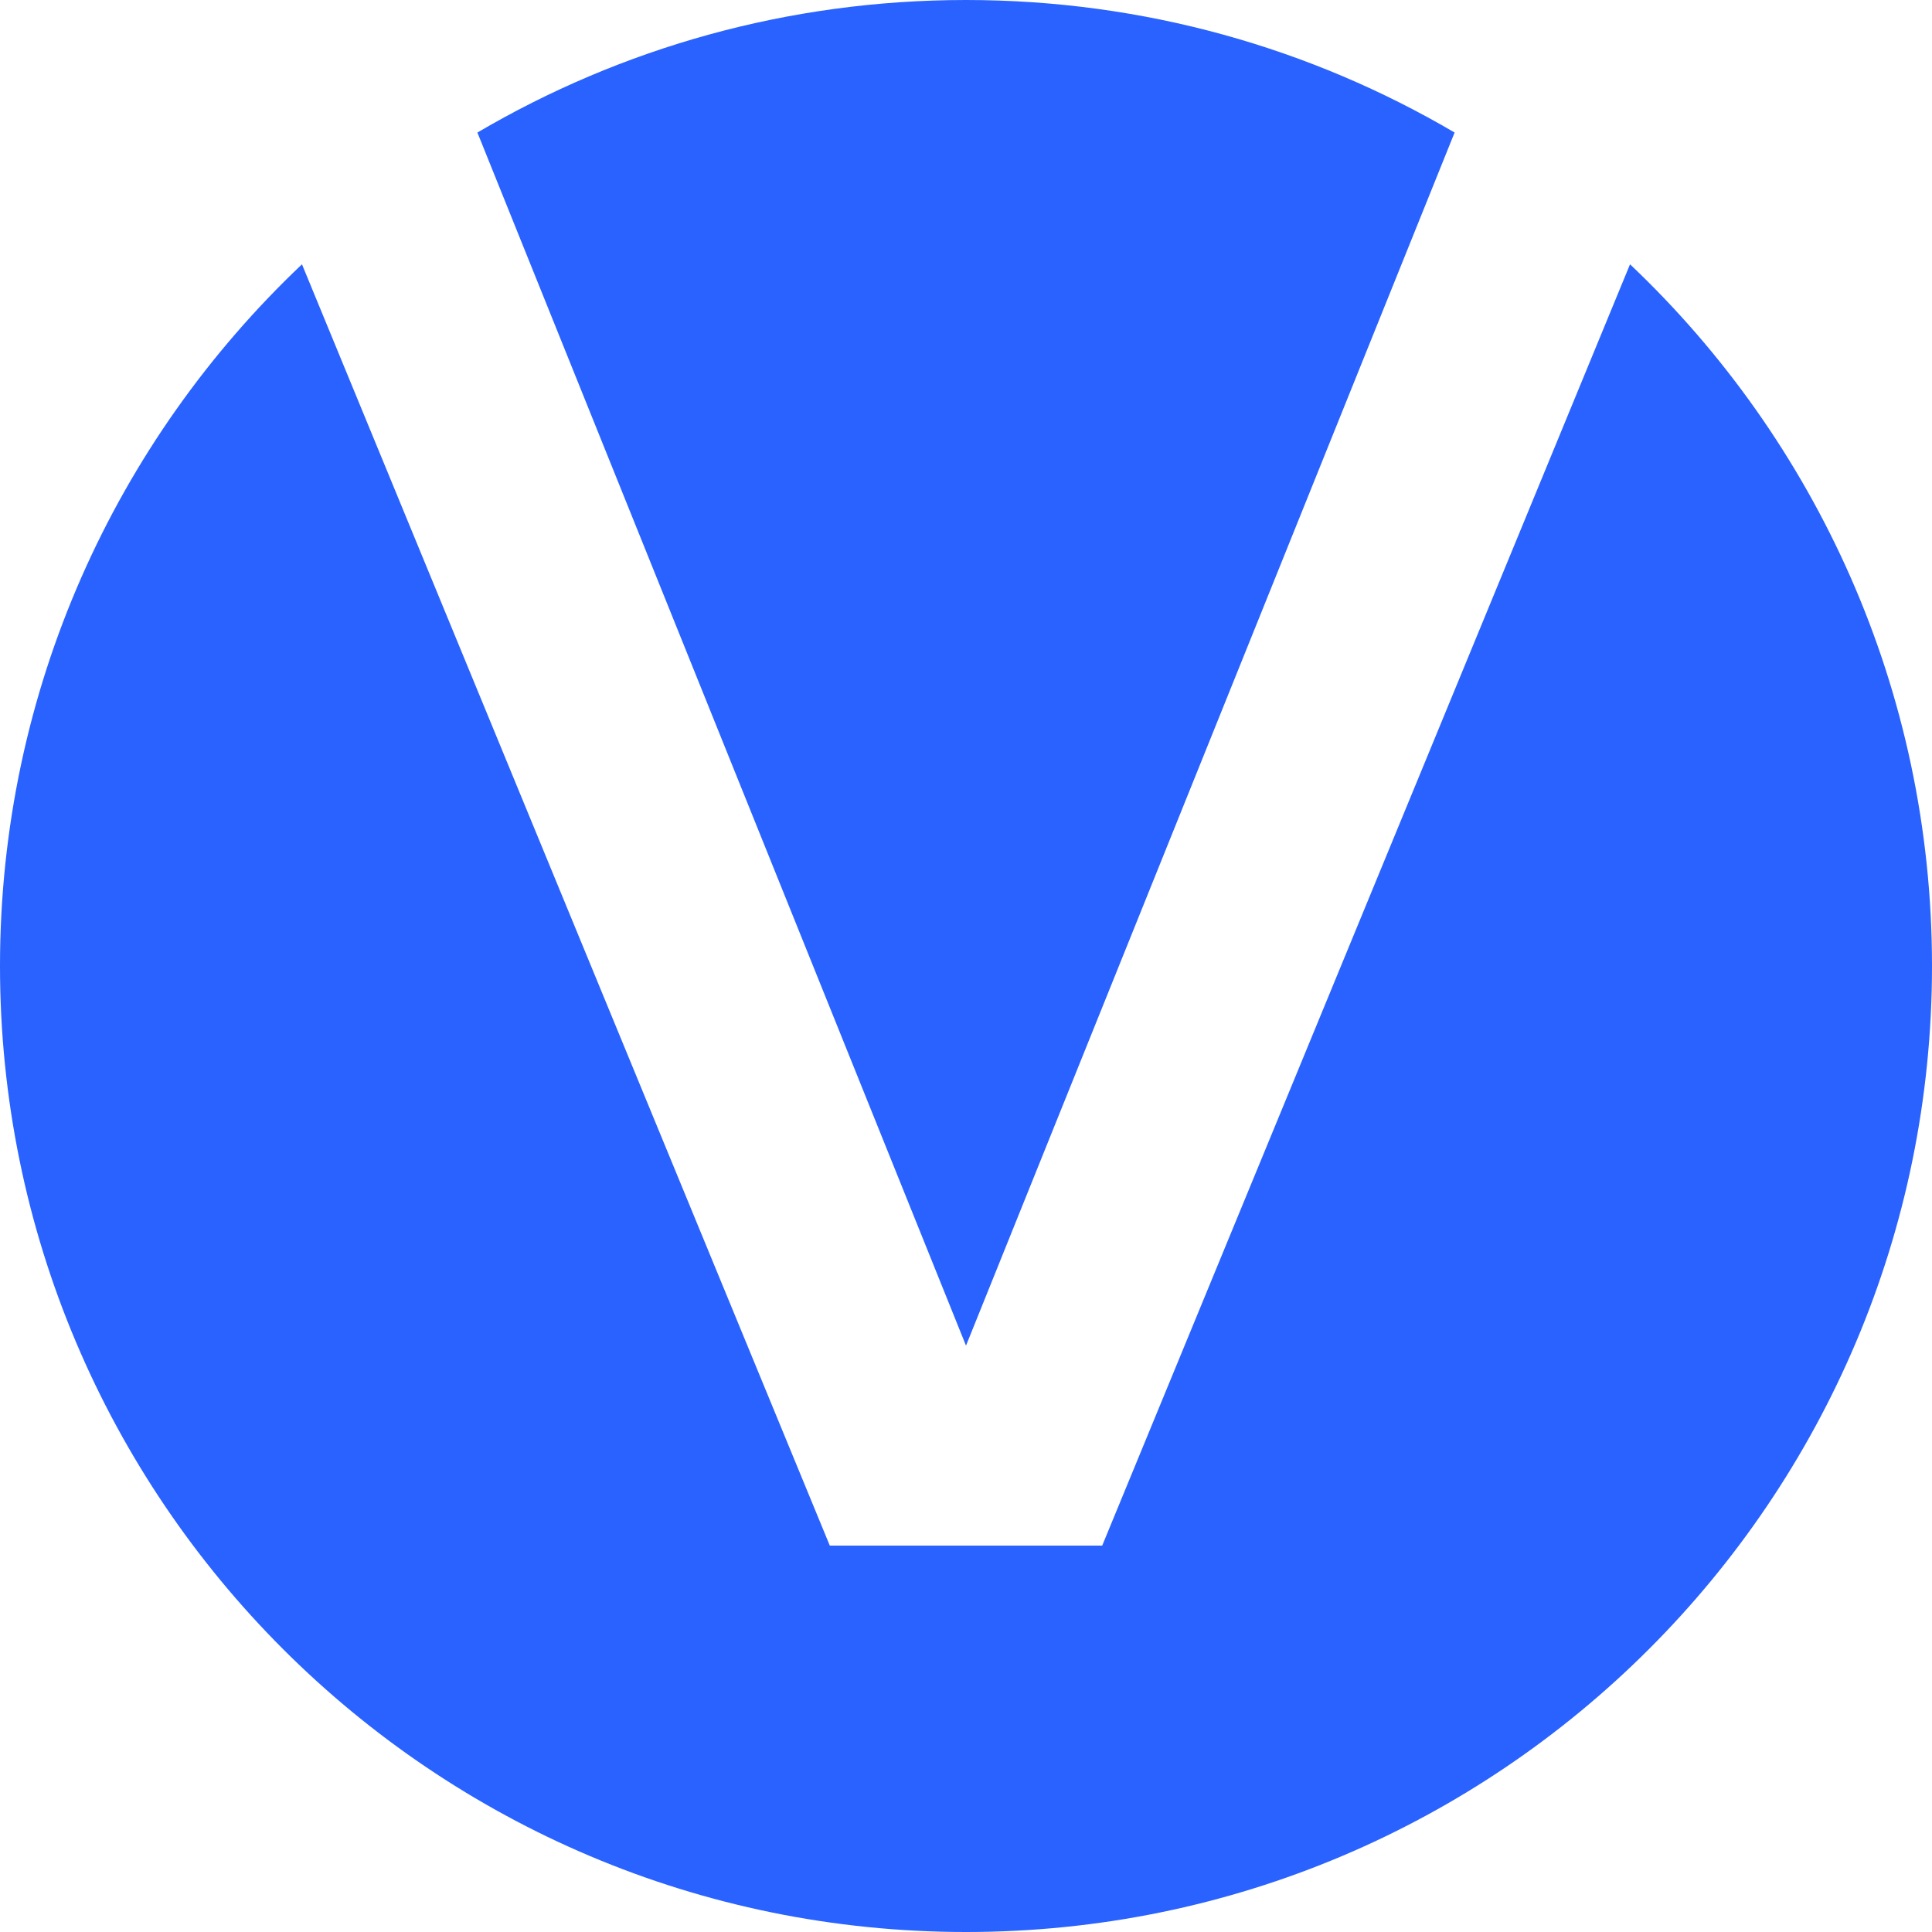 <svg width="10" height="10" viewBox="0 0 10 10" fill="none" xmlns="http://www.w3.org/2000/svg">
<path fill-rule="evenodd" clip-rule="evenodd" d="M5 10C7.761 10 10 7.761 10 5C10 3.57 9.399 2.279 8.437 1.368L5.705 8H4.295L1.563 1.368C0.601 2.279 0 3.57 0 5C0 7.761 2.239 10 5 10ZM2.471 0.686L5 6.965L7.529 0.686C6.787 0.25 5.923 0 5 0C4.077 0 3.213 0.25 2.471 0.686Z" fill="#2962FF"/>
</svg>
